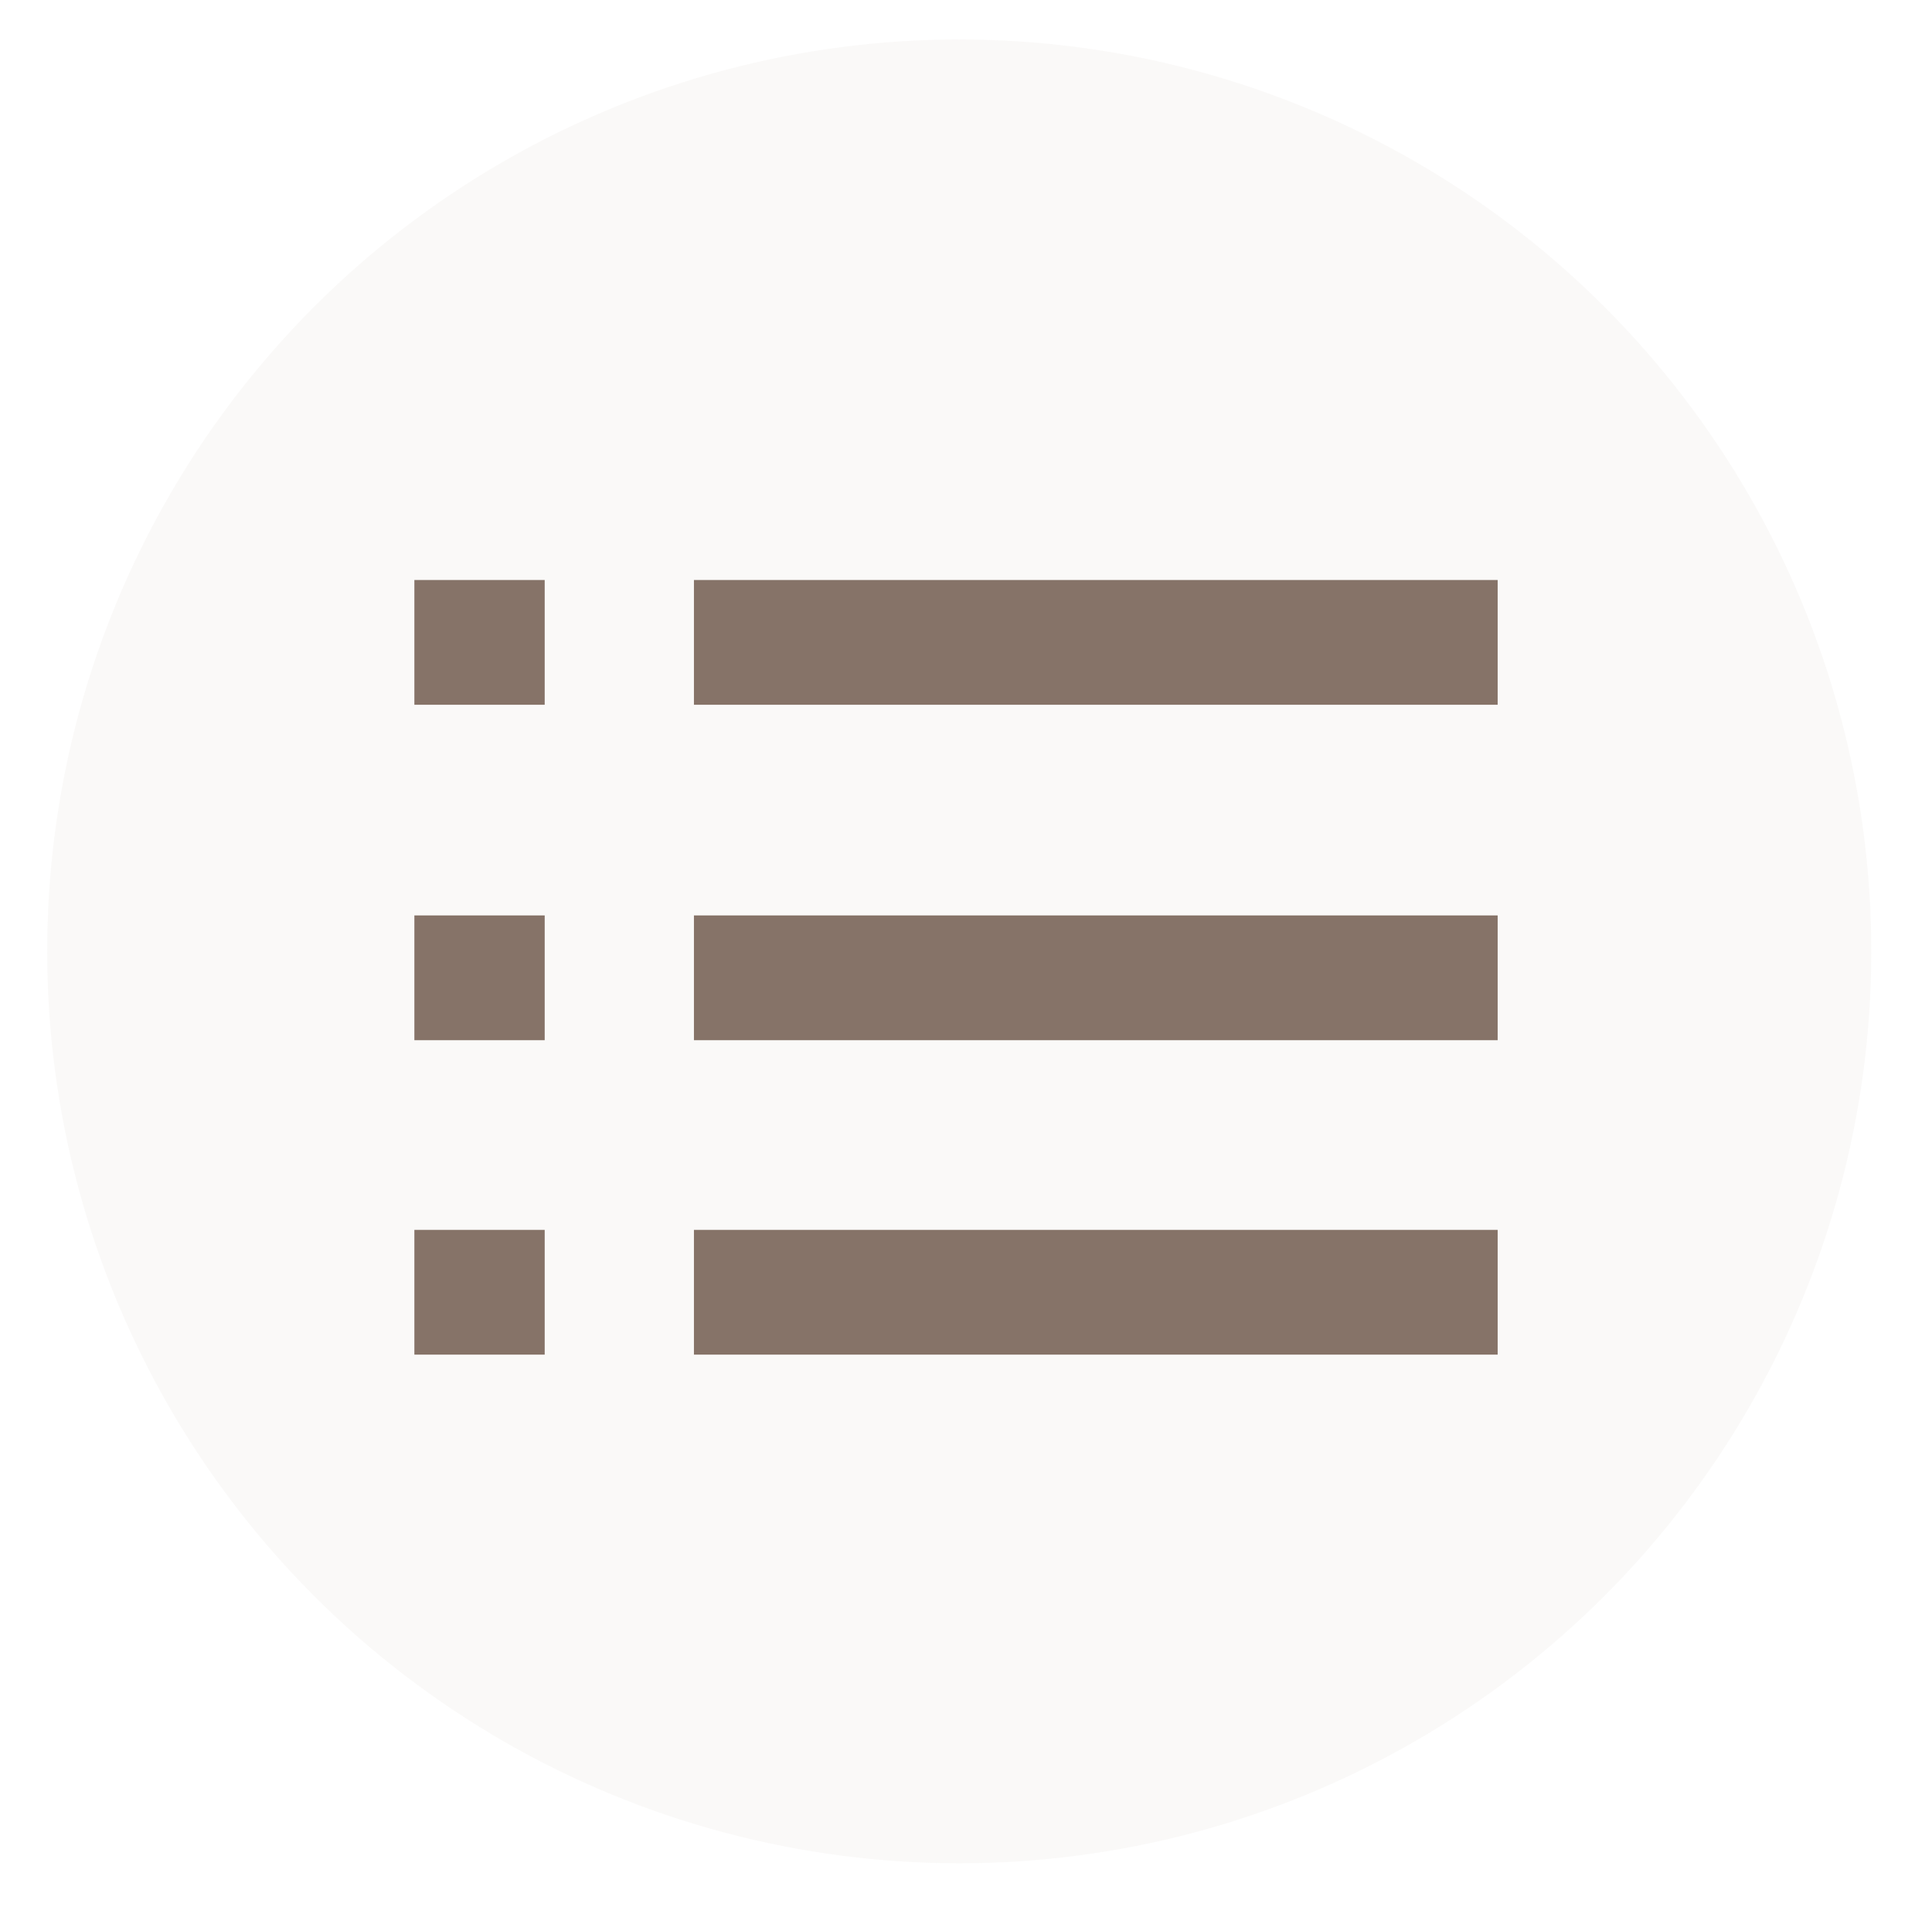 <?xml version="1.0" encoding="utf-8"?>
<!-- Generator: Adobe Illustrator 15.0.0, SVG Export Plug-In . SVG Version: 6.00 Build 0)  -->
<!DOCTYPE svg PUBLIC "-//W3C//DTD SVG 1.1//EN" "http://www.w3.org/Graphics/SVG/1.1/DTD/svg11.dtd">
<svg version="1.1" id="Layer_1" xmlns="http://www.w3.org/2000/svg" xmlns:xlink="http://www.w3.org/1999/xlink" x="0px" y="0px"
	 width="85.141px" height="84.489px" viewBox="0 0 85.141 84.489" enable-background="new 0 0 85.141 84.489" xml:space="preserve">
<circle opacity="0.1" fill="#D0BFB4" cx="42.273" cy="41.933" r="40.193"/>
<rect x="18.261" y="54.208" opacity="0.7" fill="#553B2C" width="5.743" height="5.499"/>
<rect x="30.581" y="54.208" opacity="0.7" fill="#553B2C" width="35.419" height="5.499"/>
<rect x="18.261" y="40.348" opacity="0.7" fill="#553B2C" width="5.743" height="5.5"/>
<rect x="30.581" y="40.348" opacity="0.7" fill="#553B2C" width="35.419" height="5.5"/>
<rect x="18.261" y="25.564" opacity="0.7" fill="#553B2C" width="5.743" height="5.499"/>
<rect x="30.581" y="25.564" opacity="0.7" fill="#553B2C" width="35.419" height="5.499"/>
</svg>
